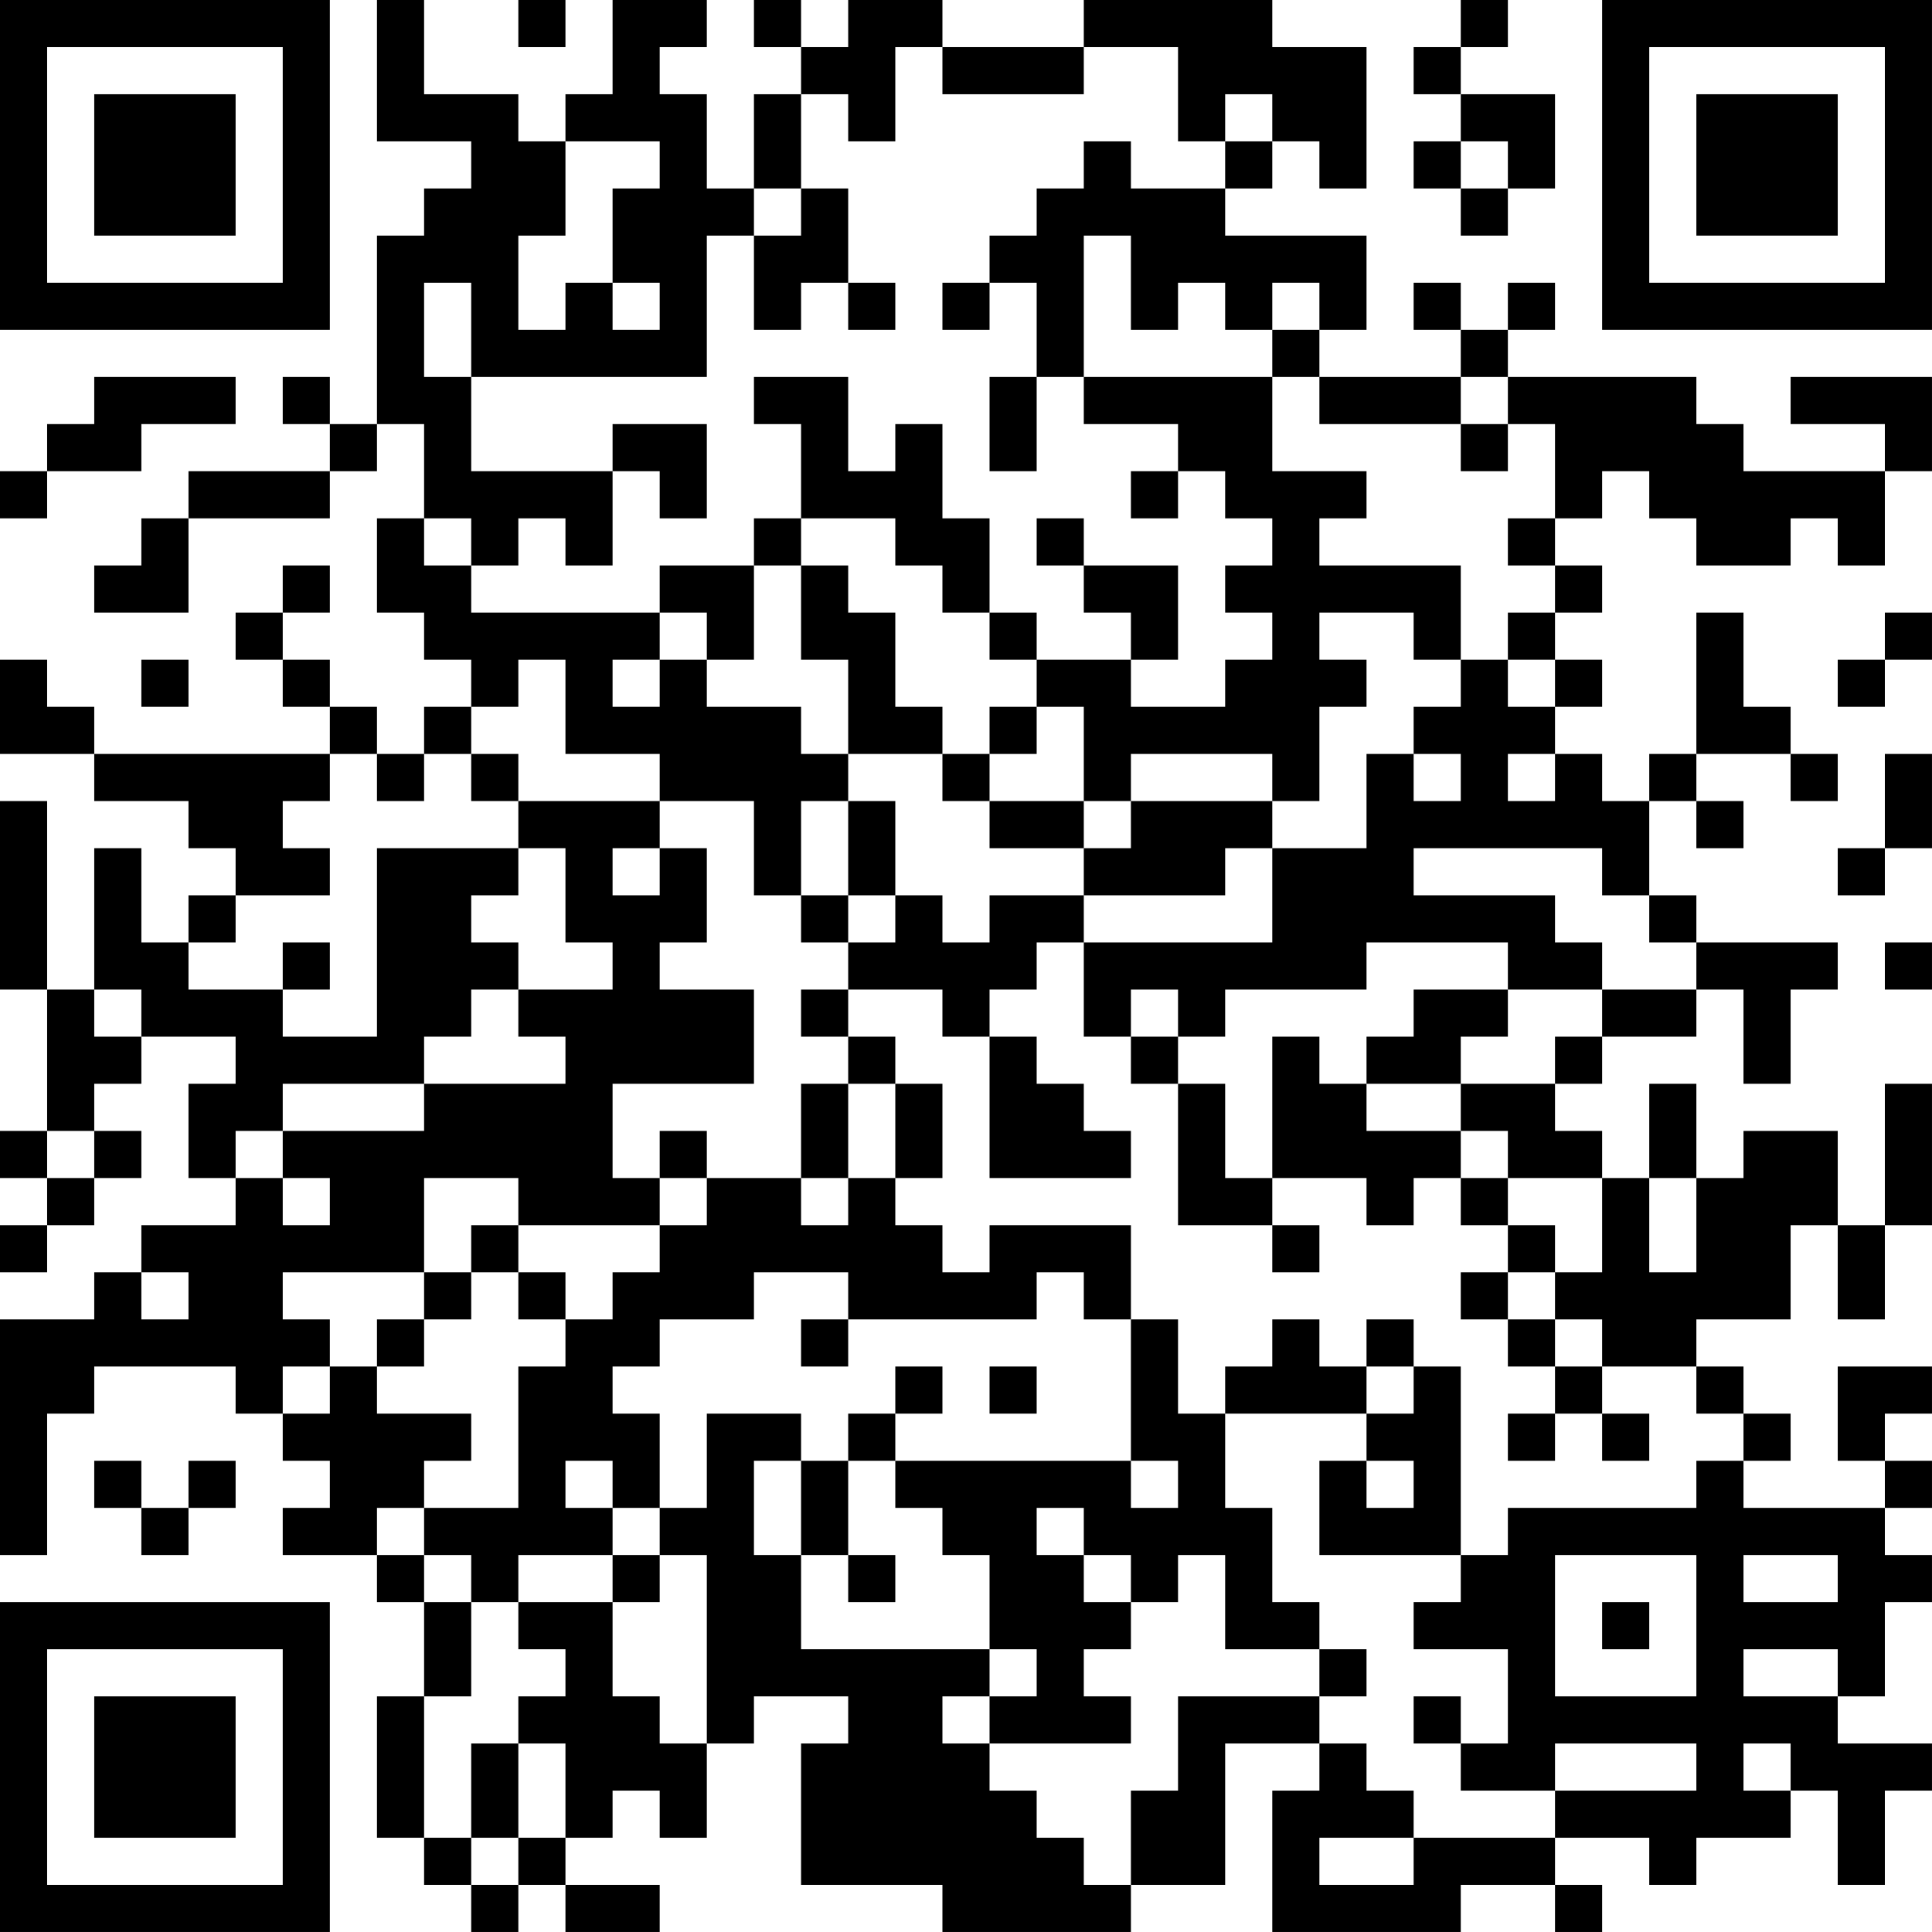 <?xml version="1.0" encoding="UTF-8"?>
<svg xmlns="http://www.w3.org/2000/svg" version="1.1" width="200" height="200" viewBox="0 0 200 200"><rect x="0" y="0" width="200" height="200" fill="#ffffff"/><g transform="scale(4.878)"><g transform="translate(0,0)"><path fill-rule="evenodd" d="M8 0L8 3L10 3L10 4L9 4L9 5L8 5L8 9L7 9L7 8L6 8L6 9L7 9L7 10L4 10L4 11L3 11L3 12L2 12L2 13L4 13L4 11L7 11L7 10L8 10L8 9L9 9L9 11L8 11L8 13L9 13L9 14L10 14L10 15L9 15L9 16L8 16L8 15L7 15L7 14L6 14L6 13L7 13L7 12L6 12L6 13L5 13L5 14L6 14L6 15L7 15L7 16L2 16L2 15L1 15L1 14L0 14L0 16L2 16L2 17L4 17L4 18L5 18L5 19L4 19L4 20L3 20L3 18L2 18L2 21L1 21L1 17L0 17L0 21L1 21L1 24L0 24L0 25L1 25L1 26L0 26L0 27L1 27L1 26L2 26L2 25L3 25L3 24L2 24L2 23L3 23L3 22L5 22L5 23L4 23L4 25L5 25L5 26L3 26L3 27L2 27L2 28L0 28L0 33L1 33L1 30L2 30L2 29L5 29L5 30L6 30L6 31L7 31L7 32L6 32L6 33L8 33L8 34L9 34L9 36L8 36L8 39L9 39L9 40L10 40L10 41L11 41L11 40L12 40L12 41L14 41L14 40L12 40L12 39L13 39L13 38L14 38L14 39L15 39L15 37L16 37L16 36L18 36L18 37L17 37L17 40L20 40L20 41L24 41L24 40L26 40L26 37L28 37L28 38L27 38L27 41L31 41L31 40L33 40L33 41L34 41L34 40L33 40L33 39L35 39L35 40L36 40L36 39L38 39L38 38L39 38L39 40L40 40L40 38L41 38L41 37L39 37L39 36L40 36L40 34L41 34L41 33L40 33L40 32L41 32L41 31L40 31L40 30L41 30L41 29L39 29L39 31L40 31L40 32L37 32L37 31L38 31L38 30L37 30L37 29L36 29L36 28L38 28L38 26L39 26L39 28L40 28L40 26L41 26L41 23L40 23L40 26L39 26L39 24L37 24L37 25L36 25L36 23L35 23L35 25L34 25L34 24L33 24L33 23L34 23L34 22L36 22L36 21L37 21L37 23L38 23L38 21L39 21L39 20L36 20L36 19L35 19L35 17L36 17L36 18L37 18L37 17L36 17L36 16L38 16L38 17L39 17L39 16L38 16L38 15L37 15L37 13L36 13L36 16L35 16L35 17L34 17L34 16L33 16L33 15L34 15L34 14L33 14L33 13L34 13L34 12L33 12L33 11L34 11L34 10L35 10L35 11L36 11L36 12L38 12L38 11L39 11L39 12L40 12L40 10L41 10L41 8L38 8L38 9L40 9L40 10L37 10L37 9L36 9L36 8L32 8L32 7L33 7L33 6L32 6L32 7L31 7L31 6L30 6L30 7L31 7L31 8L28 8L28 7L29 7L29 5L26 5L26 4L27 4L27 3L28 3L28 4L29 4L29 1L27 1L27 0L23 0L23 1L20 1L20 0L18 0L18 1L17 1L17 0L16 0L16 1L17 1L17 2L16 2L16 4L15 4L15 2L14 2L14 1L15 1L15 0L13 0L13 2L12 2L12 3L11 3L11 2L9 2L9 0ZM11 0L11 1L12 1L12 0ZM31 0L31 1L30 1L30 2L31 2L31 3L30 3L30 4L31 4L31 5L32 5L32 4L33 4L33 2L31 2L31 1L32 1L32 0ZM19 1L19 3L18 3L18 2L17 2L17 4L16 4L16 5L15 5L15 8L10 8L10 6L9 6L9 8L10 8L10 10L13 10L13 12L12 12L12 11L11 11L11 12L10 12L10 11L9 11L9 12L10 12L10 13L14 13L14 14L13 14L13 15L14 15L14 14L15 14L15 15L17 15L17 16L18 16L18 17L17 17L17 19L16 19L16 17L14 17L14 16L12 16L12 14L11 14L11 15L10 15L10 16L9 16L9 17L8 17L8 16L7 16L7 17L6 17L6 18L7 18L7 19L5 19L5 20L4 20L4 21L6 21L6 22L8 22L8 18L11 18L11 19L10 19L10 20L11 20L11 21L10 21L10 22L9 22L9 23L6 23L6 24L5 24L5 25L6 25L6 26L7 26L7 25L6 25L6 24L9 24L9 23L12 23L12 22L11 22L11 21L13 21L13 20L12 20L12 18L11 18L11 17L14 17L14 18L13 18L13 19L14 19L14 18L15 18L15 20L14 20L14 21L16 21L16 23L13 23L13 25L14 25L14 26L11 26L11 25L9 25L9 27L6 27L6 28L7 28L7 29L6 29L6 30L7 30L7 29L8 29L8 30L10 30L10 31L9 31L9 32L8 32L8 33L9 33L9 34L10 34L10 36L9 36L9 39L10 39L10 40L11 40L11 39L12 39L12 37L11 37L11 36L12 36L12 35L11 35L11 34L13 34L13 36L14 36L14 37L15 37L15 33L14 33L14 32L15 32L15 30L17 30L17 31L16 31L16 33L17 33L17 35L21 35L21 36L20 36L20 37L21 37L21 38L22 38L22 39L23 39L23 40L24 40L24 38L25 38L25 36L28 36L28 37L29 37L29 38L30 38L30 39L28 39L28 40L30 40L30 39L33 39L33 38L36 38L36 37L33 37L33 38L31 38L31 37L32 37L32 35L30 35L30 34L31 34L31 33L32 33L32 32L36 32L36 31L37 31L37 30L36 30L36 29L34 29L34 28L33 28L33 27L34 27L34 25L32 25L32 24L31 24L31 23L33 23L33 22L34 22L34 21L36 21L36 20L35 20L35 19L34 19L34 18L30 18L30 19L33 19L33 20L34 20L34 21L32 21L32 20L29 20L29 21L26 21L26 22L25 22L25 21L24 21L24 22L23 22L23 20L27 20L27 18L29 18L29 16L30 16L30 17L31 17L31 16L30 16L30 15L31 15L31 14L32 14L32 15L33 15L33 14L32 14L32 13L33 13L33 12L32 12L32 11L33 11L33 9L32 9L32 8L31 8L31 9L28 9L28 8L27 8L27 7L28 7L28 6L27 6L27 7L26 7L26 6L25 6L25 7L24 7L24 5L23 5L23 8L22 8L22 6L21 6L21 5L22 5L22 4L23 4L23 3L24 3L24 4L26 4L26 3L27 3L27 2L26 2L26 3L25 3L25 1L23 1L23 2L20 2L20 1ZM12 3L12 5L11 5L11 7L12 7L12 6L13 6L13 7L14 7L14 6L13 6L13 4L14 4L14 3ZM31 3L31 4L32 4L32 3ZM17 4L17 5L16 5L16 7L17 7L17 6L18 6L18 7L19 7L19 6L18 6L18 4ZM20 6L20 7L21 7L21 6ZM2 8L2 9L1 9L1 10L0 10L0 11L1 11L1 10L3 10L3 9L5 9L5 8ZM16 8L16 9L17 9L17 11L16 11L16 12L14 12L14 13L15 13L15 14L16 14L16 12L17 12L17 14L18 14L18 16L20 16L20 17L21 17L21 18L23 18L23 19L21 19L21 20L20 20L20 19L19 19L19 17L18 17L18 19L17 19L17 20L18 20L18 21L17 21L17 22L18 22L18 23L17 23L17 25L15 25L15 24L14 24L14 25L15 25L15 26L14 26L14 27L13 27L13 28L12 28L12 27L11 27L11 26L10 26L10 27L9 27L9 28L8 28L8 29L9 29L9 28L10 28L10 27L11 27L11 28L12 28L12 29L11 29L11 32L9 32L9 33L10 33L10 34L11 34L11 33L13 33L13 34L14 34L14 33L13 33L13 32L14 32L14 30L13 30L13 29L14 29L14 28L16 28L16 27L18 27L18 28L17 28L17 29L18 29L18 28L22 28L22 27L23 27L23 28L24 28L24 31L19 31L19 30L20 30L20 29L19 29L19 30L18 30L18 31L17 31L17 33L18 33L18 34L19 34L19 33L18 33L18 31L19 31L19 32L20 32L20 33L21 33L21 35L22 35L22 36L21 36L21 37L24 37L24 36L23 36L23 35L24 35L24 34L25 34L25 33L26 33L26 35L28 35L28 36L29 36L29 35L28 35L28 34L27 34L27 32L26 32L26 30L29 30L29 31L28 31L28 33L31 33L31 29L30 29L30 28L29 28L29 29L28 29L28 28L27 28L27 29L26 29L26 30L25 30L25 28L24 28L24 26L21 26L21 27L20 27L20 26L19 26L19 25L20 25L20 23L19 23L19 22L18 22L18 21L20 21L20 22L21 22L21 25L24 25L24 24L23 24L23 23L22 23L22 22L21 22L21 21L22 21L22 20L23 20L23 19L26 19L26 18L27 18L27 17L28 17L28 15L29 15L29 14L28 14L28 13L30 13L30 14L31 14L31 12L28 12L28 11L29 11L29 10L27 10L27 8L23 8L23 9L25 9L25 10L24 10L24 11L25 11L25 10L26 10L26 11L27 11L27 12L26 12L26 13L27 13L27 14L26 14L26 15L24 15L24 14L25 14L25 12L23 12L23 11L22 11L22 12L23 12L23 13L24 13L24 14L22 14L22 13L21 13L21 11L20 11L20 9L19 9L19 10L18 10L18 8ZM21 8L21 10L22 10L22 8ZM13 9L13 10L14 10L14 11L15 11L15 9ZM31 9L31 10L32 10L32 9ZM17 11L17 12L18 12L18 13L19 13L19 15L20 15L20 16L21 16L21 17L23 17L23 18L24 18L24 17L27 17L27 16L24 16L24 17L23 17L23 15L22 15L22 14L21 14L21 13L20 13L20 12L19 12L19 11ZM40 13L40 14L39 14L39 15L40 15L40 14L41 14L41 13ZM3 14L3 15L4 15L4 14ZM21 15L21 16L22 16L22 15ZM10 16L10 17L11 17L11 16ZM32 16L32 17L33 17L33 16ZM40 16L40 18L39 18L39 19L40 19L40 18L41 18L41 16ZM18 19L18 20L19 20L19 19ZM6 20L6 21L7 21L7 20ZM40 20L40 21L41 21L41 20ZM2 21L2 22L3 22L3 21ZM30 21L30 22L29 22L29 23L28 23L28 22L27 22L27 25L26 25L26 23L25 23L25 22L24 22L24 23L25 23L25 26L27 26L27 27L28 27L28 26L27 26L27 25L29 25L29 26L30 26L30 25L31 25L31 26L32 26L32 27L31 27L31 28L32 28L32 29L33 29L33 30L32 30L32 31L33 31L33 30L34 30L34 31L35 31L35 30L34 30L34 29L33 29L33 28L32 28L32 27L33 27L33 26L32 26L32 25L31 25L31 24L29 24L29 23L31 23L31 22L32 22L32 21ZM18 23L18 25L17 25L17 26L18 26L18 25L19 25L19 23ZM1 24L1 25L2 25L2 24ZM35 25L35 27L36 27L36 25ZM3 27L3 28L4 28L4 27ZM21 29L21 30L22 30L22 29ZM29 29L29 30L30 30L30 29ZM2 31L2 32L3 32L3 33L4 33L4 32L5 32L5 31L4 31L4 32L3 32L3 31ZM12 31L12 32L13 32L13 31ZM24 31L24 32L25 32L25 31ZM29 31L29 32L30 32L30 31ZM22 32L22 33L23 33L23 34L24 34L24 33L23 33L23 32ZM33 33L33 36L36 36L36 33ZM37 33L37 34L39 34L39 33ZM34 34L34 35L35 35L35 34ZM37 35L37 36L39 36L39 35ZM30 36L30 37L31 37L31 36ZM10 37L10 39L11 39L11 37ZM37 37L37 38L38 38L38 37ZM0 0L0 7L7 7L7 0ZM1 1L1 6L6 6L6 1ZM2 2L2 5L5 5L5 2ZM34 0L34 7L41 7L41 0ZM35 1L35 6L40 6L40 1ZM36 2L36 5L39 5L39 2ZM0 34L0 41L7 41L7 34ZM1 35L1 40L6 40L6 35ZM2 36L2 39L5 39L5 36Z" fill="#000000"/></g></g></svg>
